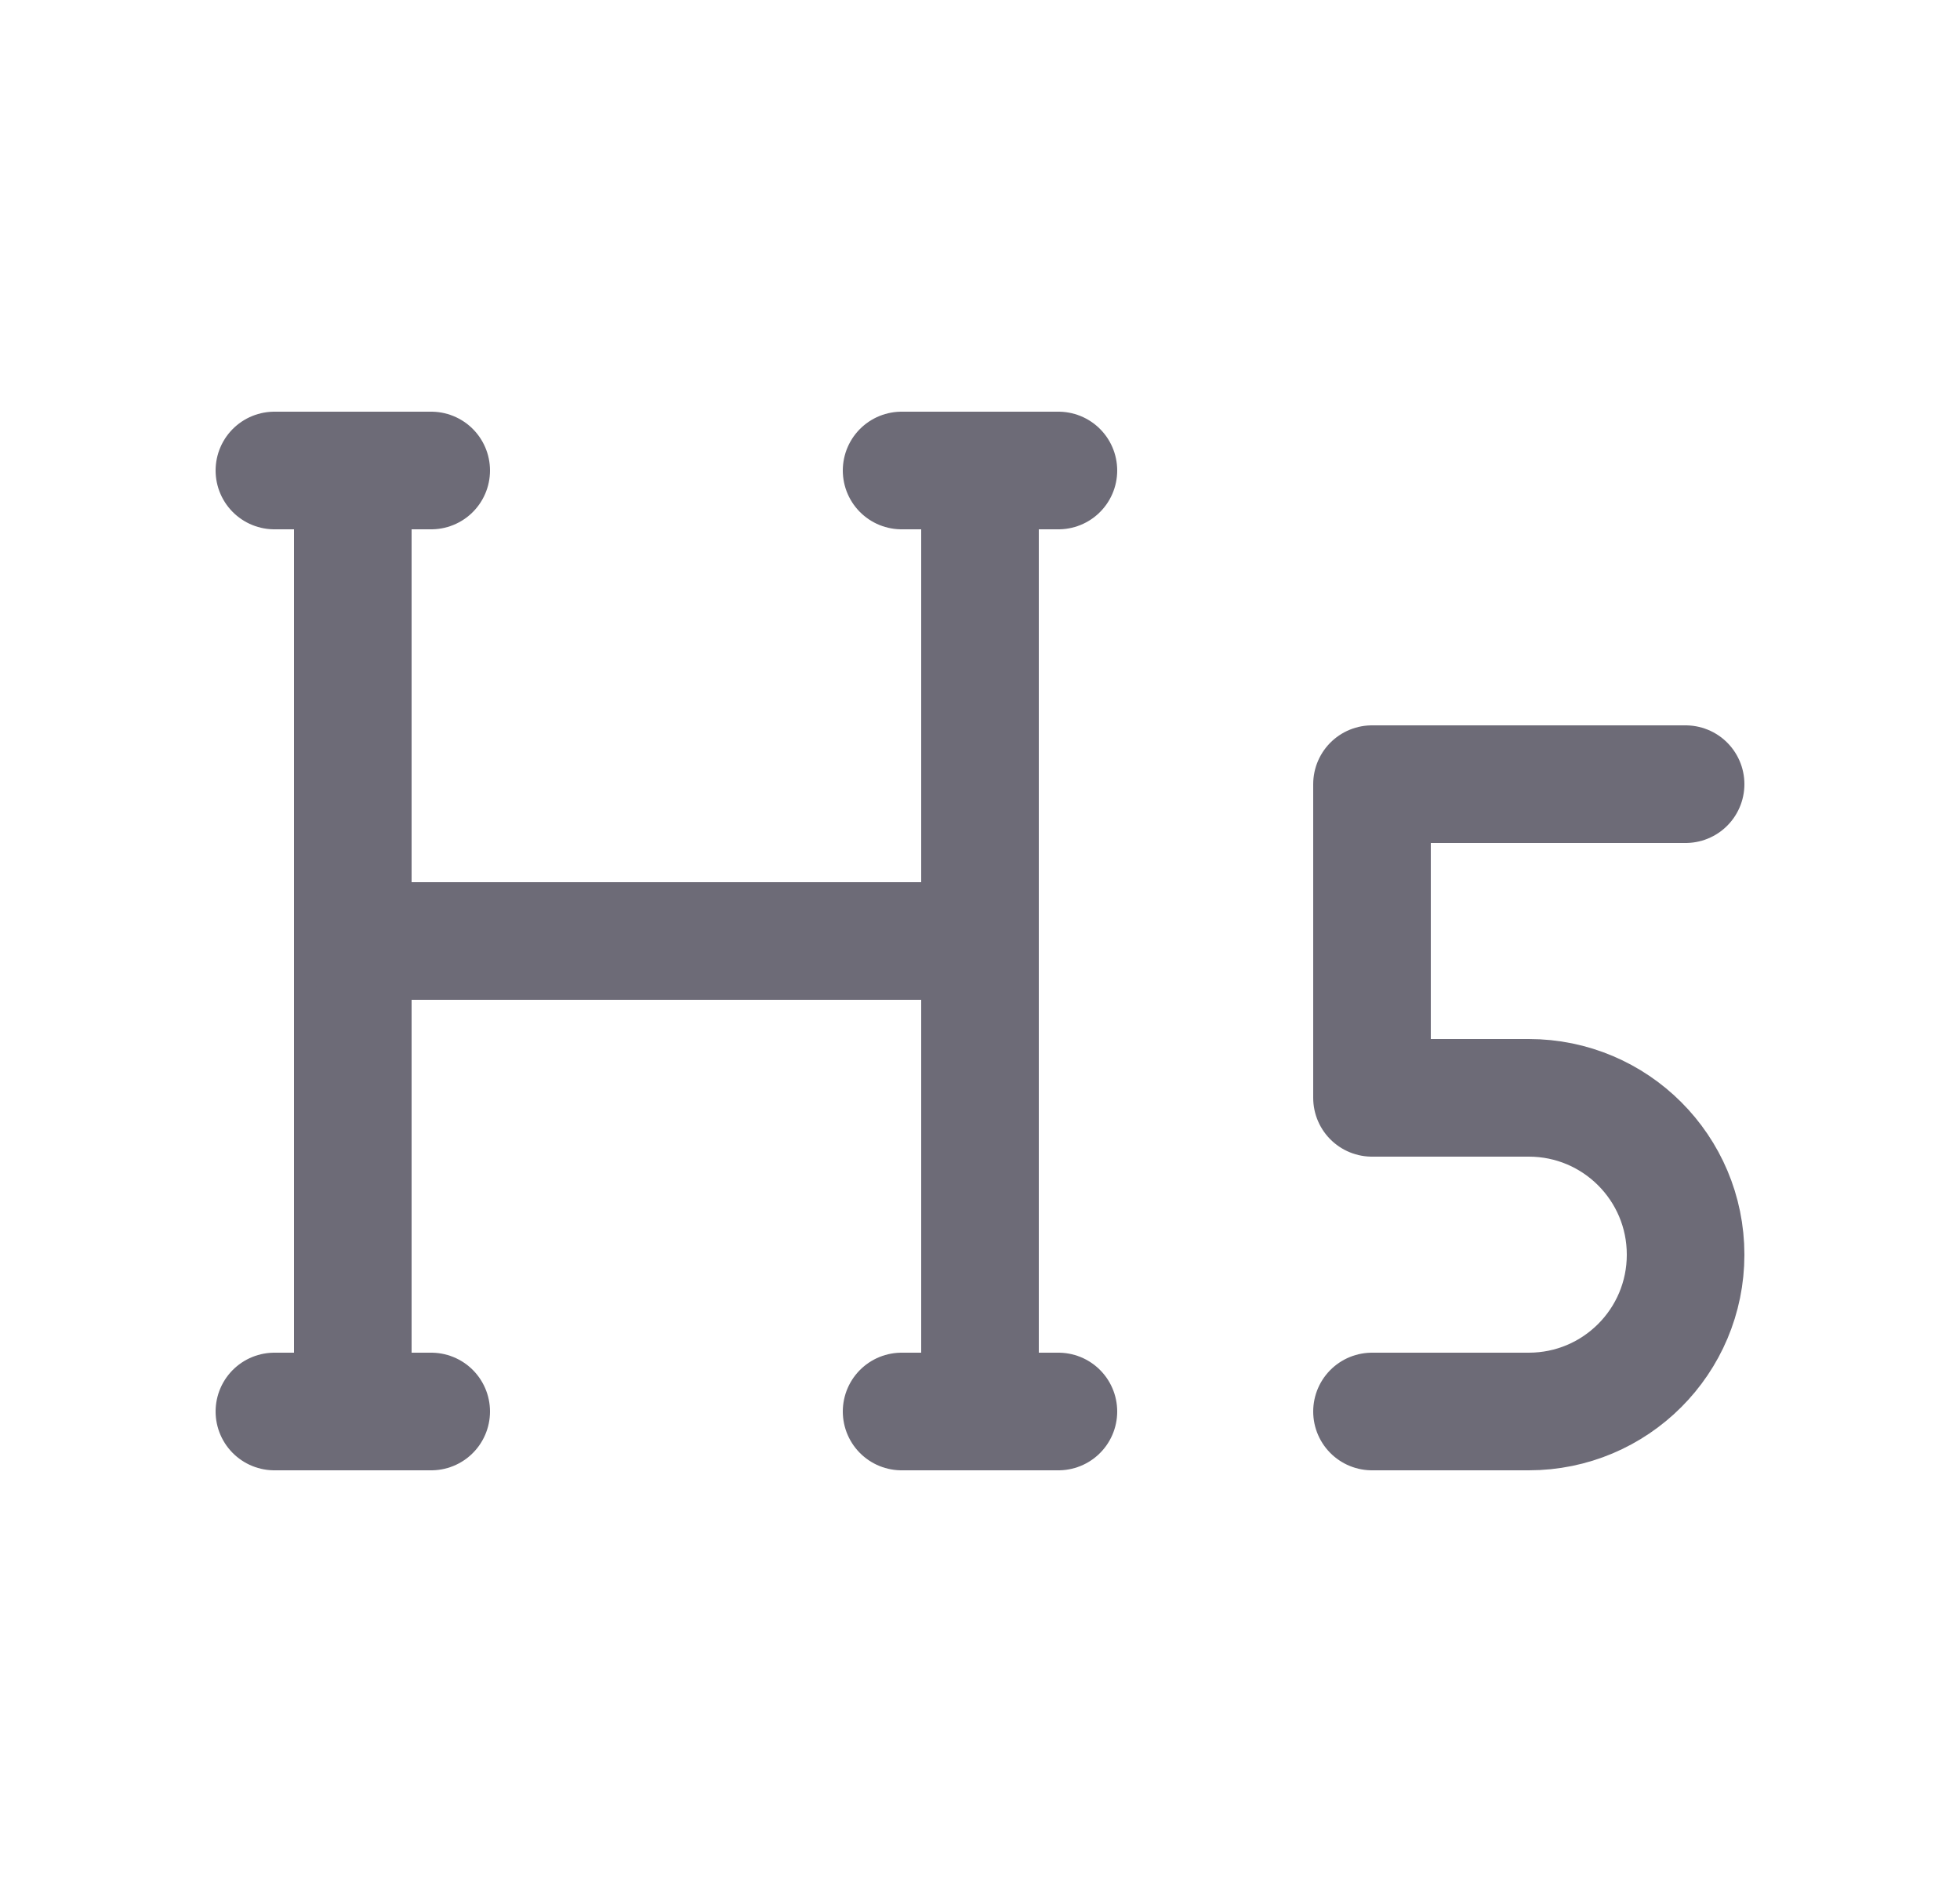 <svg width="25" height="24" viewBox="0 0 25 24" fill="none" xmlns="http://www.w3.org/2000/svg">
<path d="M17.5 18H19.5C20.605 18 21.5 17.105 21.5 16C21.5 14.895 20.605 14 19.5 14H17.5V10H21.5" stroke="#6D6B77" stroke-width="1.5" stroke-linecap="round" stroke-linejoin="round"/>
<path d="M4.5 6V18" stroke="#6D6B77" stroke-width="1.5" stroke-linecap="round" stroke-linejoin="round"/>
<path d="M12.5 6V18" stroke="#6D6B77" stroke-width="1.5" stroke-linecap="round" stroke-linejoin="round"/>
<path d="M11.5 18H13.5" stroke="#6D6B77" stroke-width="1.5" stroke-linecap="round" stroke-linejoin="round"/>
<path d="M3.5 18H5.5" stroke="#6D6B77" stroke-width="1.5" stroke-linecap="round" stroke-linejoin="round"/>
<path d="M4.5 12H12.5" stroke="#6D6B77" stroke-width="1.5" stroke-linecap="round" stroke-linejoin="round"/>
<path d="M3.5 6H5.5" stroke="#6D6B77" stroke-width="1.5" stroke-linecap="round" stroke-linejoin="round"/>
<path d="M11.5 6H13.5" stroke="#6D6B77" stroke-width="1.5" stroke-linecap="round" stroke-linejoin="round"/>
</svg>

